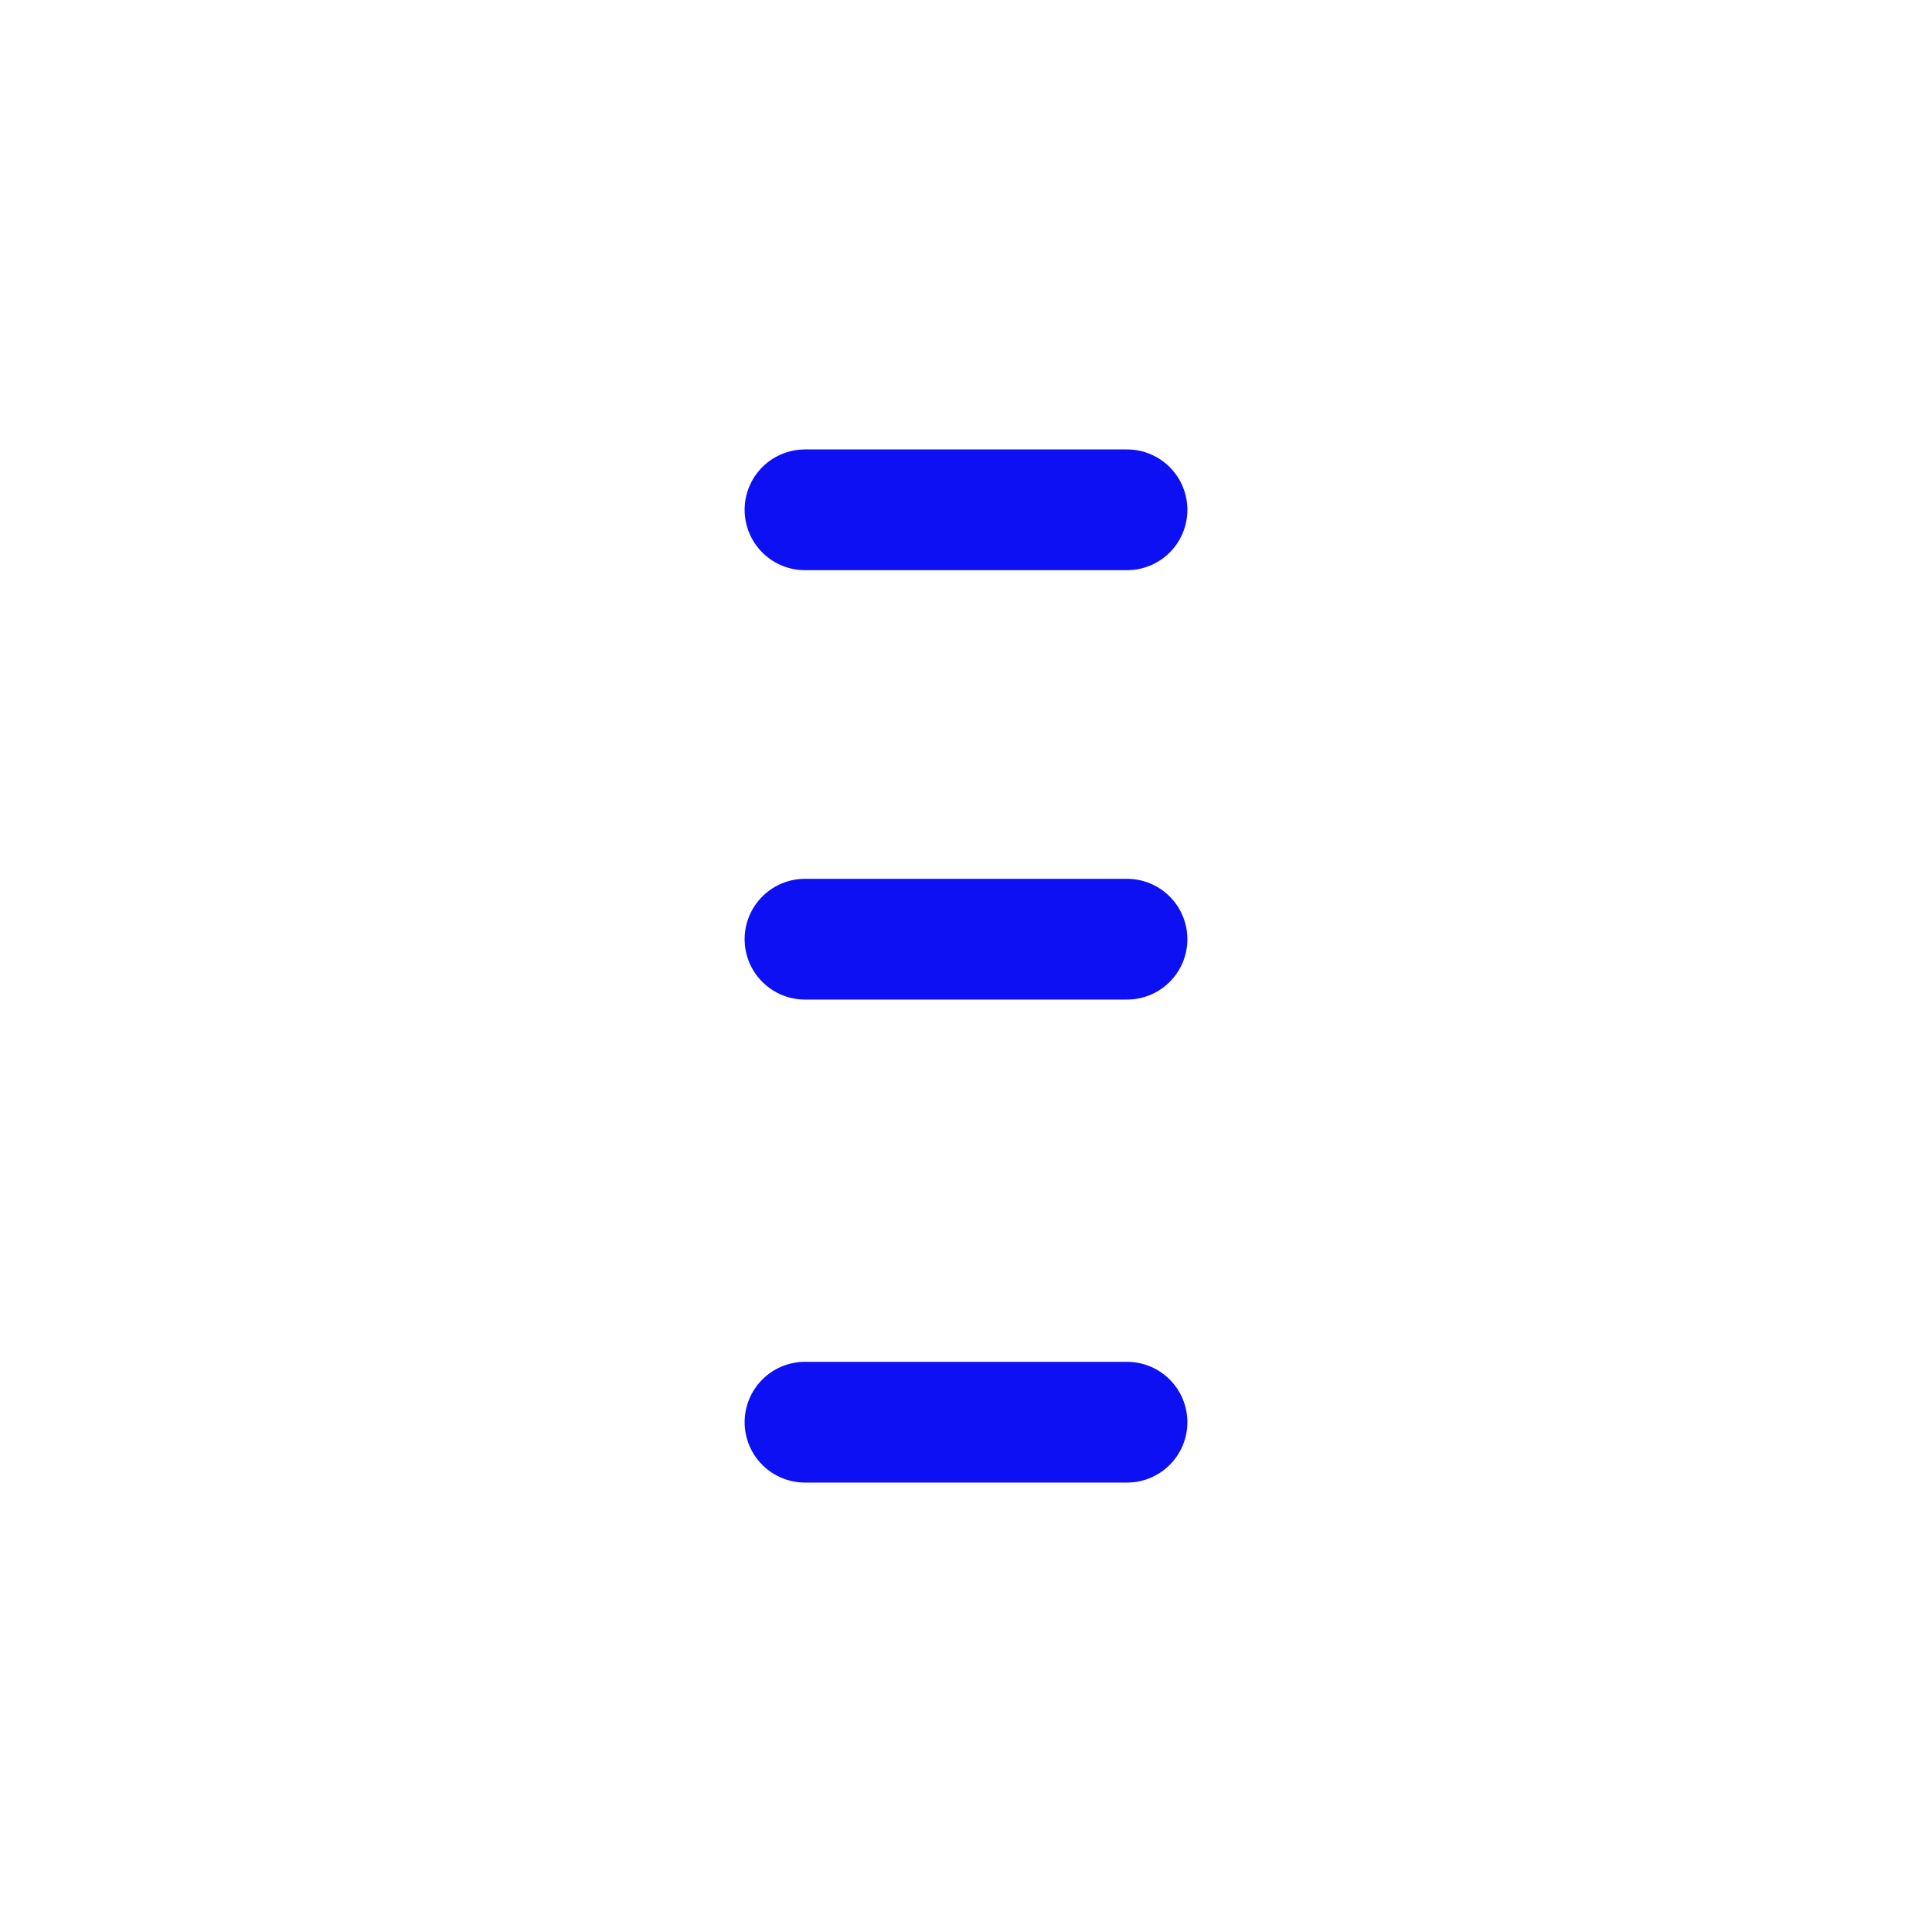 <!-- Generated by IcoMoon.io -->
<svg version="1.1" xmlns="http://www.w3.org/2000/svg" width="24" height="24" viewBox="0 0 24 24">
<title>options-m</title>
<path fill="none" stroke="#0d10f3" stroke-linejoin="miter" stroke-linecap="round" stroke-miterlimit="4" stroke-width="1.5" d="M10 6.333h4"></path>
<path fill="none" stroke="#0d10f3" stroke-linejoin="miter" stroke-linecap="round" stroke-miterlimit="4" stroke-width="1.5" d="M10 11.667h4"></path>
<path fill="none" stroke="#0d10f3" stroke-linejoin="miter" stroke-linecap="round" stroke-miterlimit="4" stroke-width="1.5" d="M10 17.667h4"></path>
</svg>
